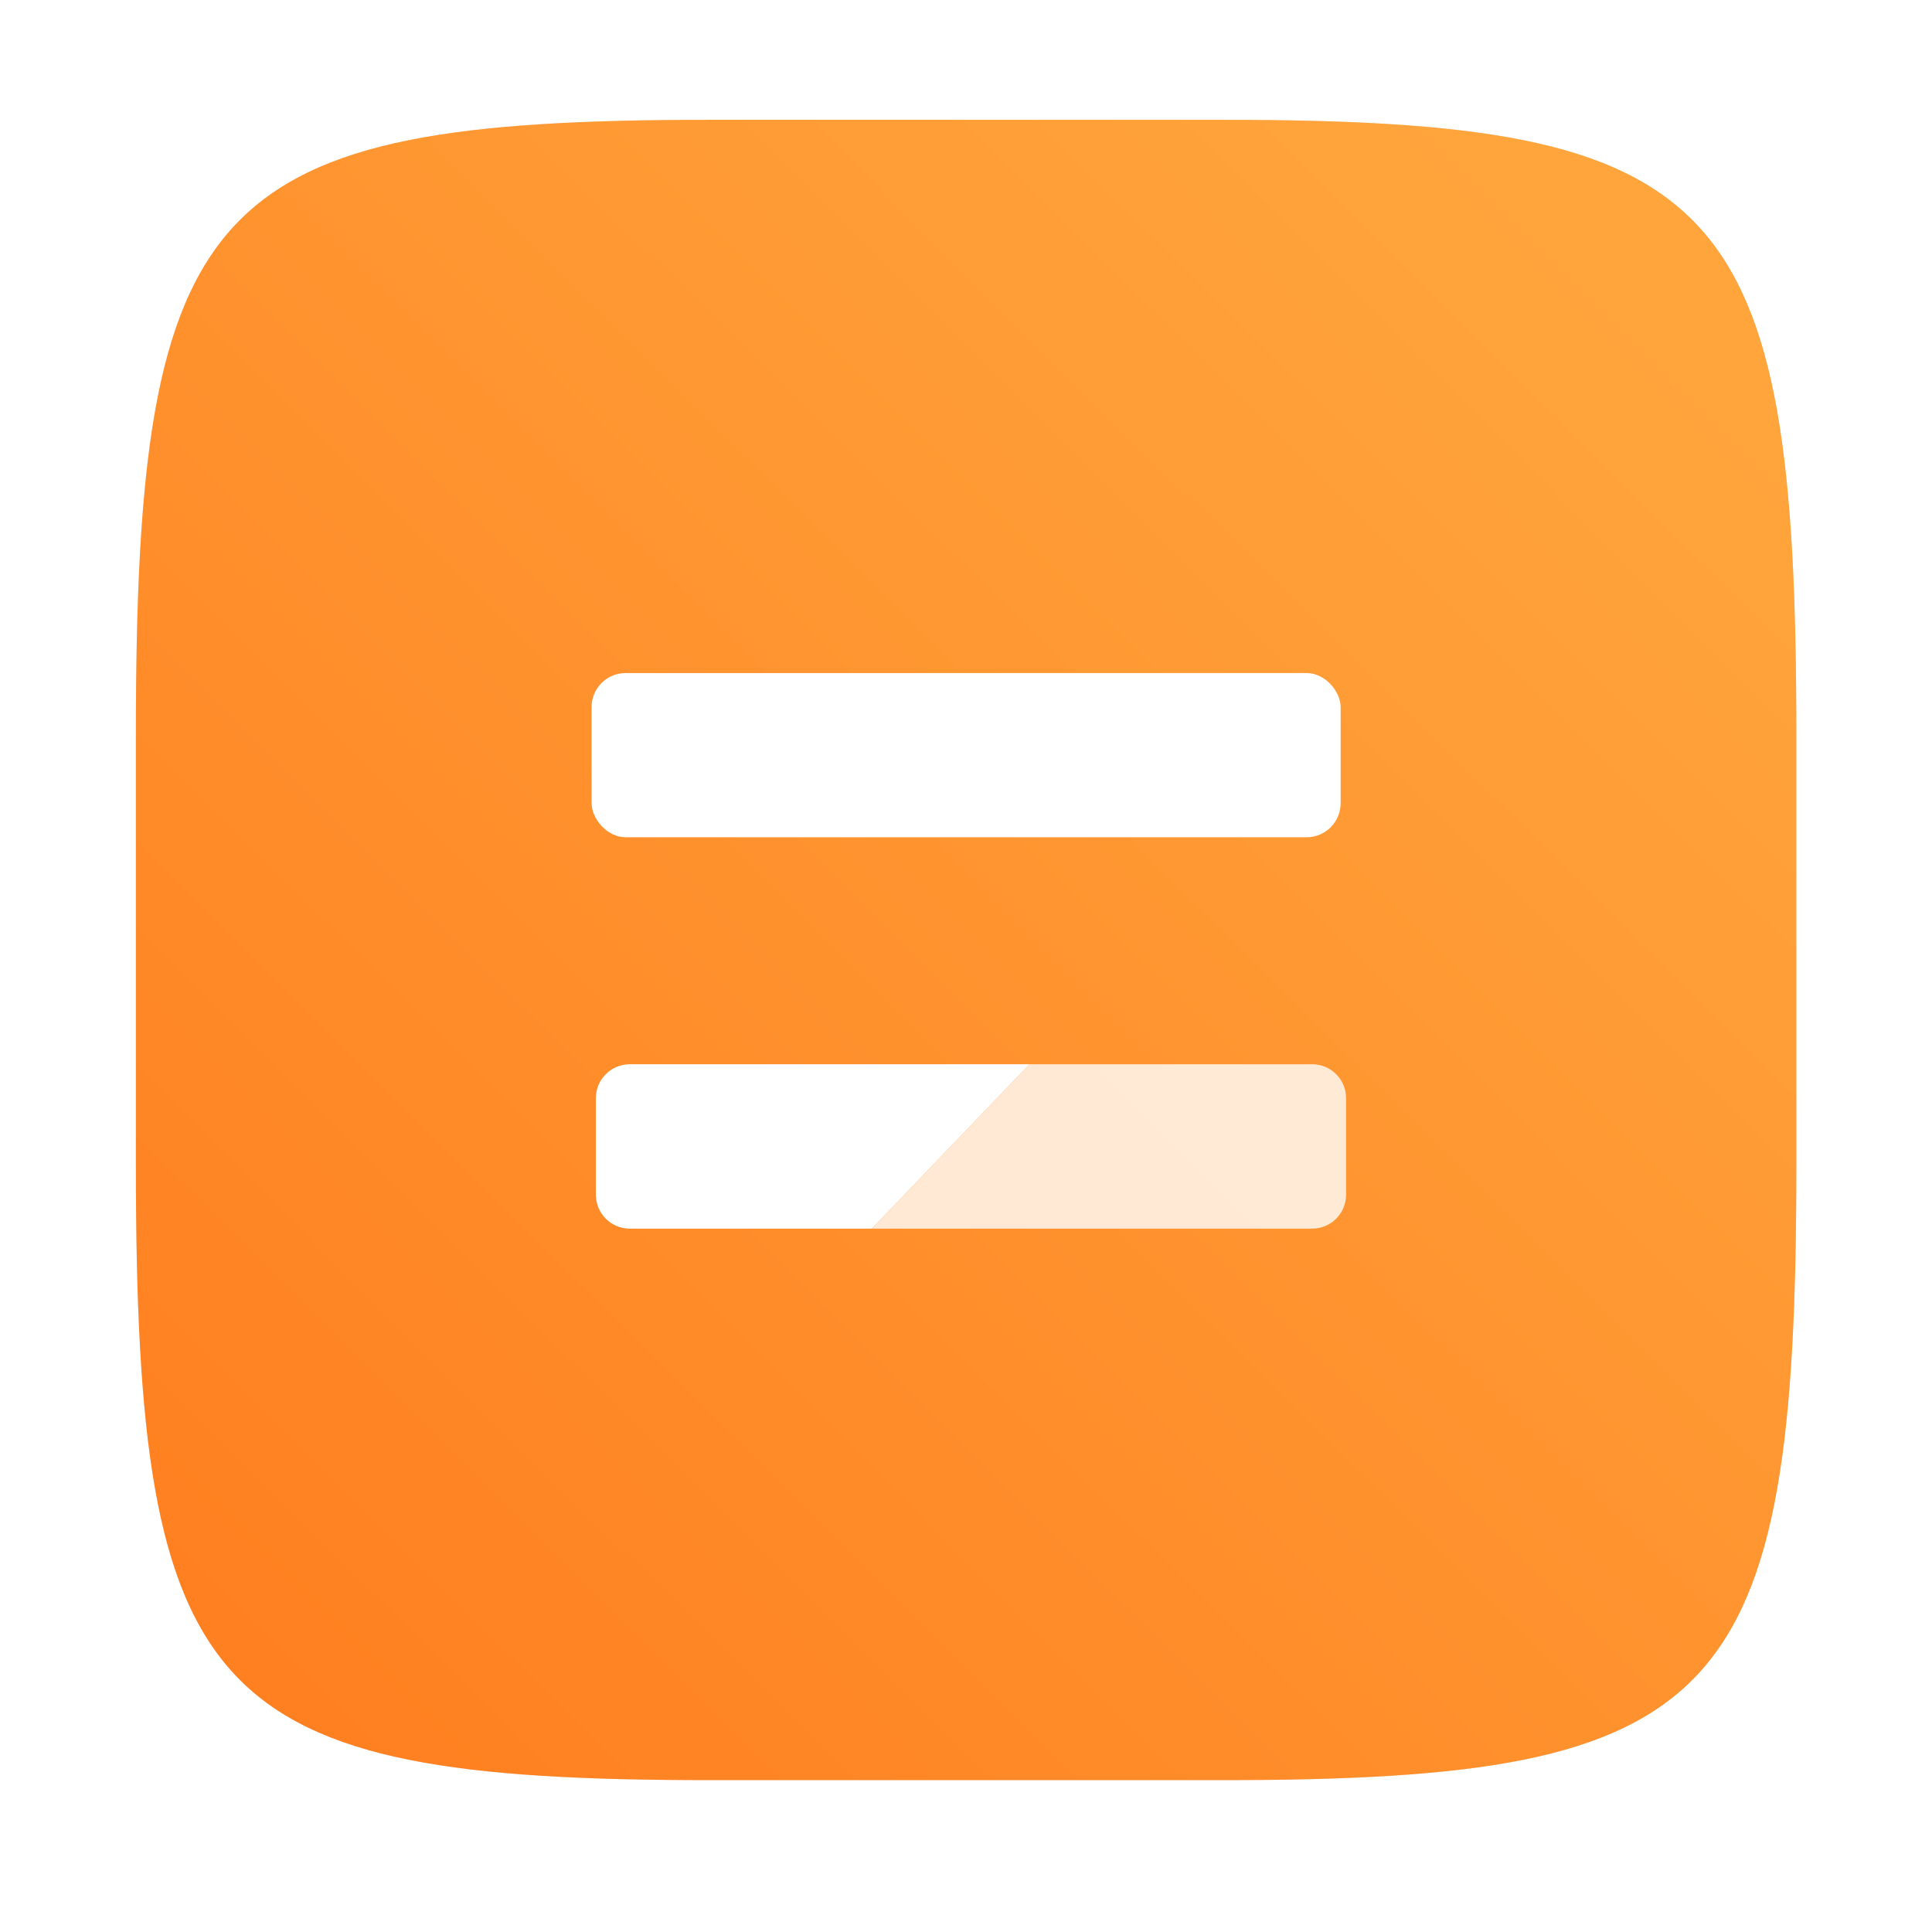 <?xml version="1.0" encoding="UTF-8"?>
<!-- Created with Inkscape (http://www.inkscape.org/) -->
<svg width="64" height="64" version="1.1" viewBox="0 0 16.933 16.933" xmlns="http://www.w3.org/2000/svg" xmlns:cc="http://creativecommons.org/ns#" xmlns:dc="http://purl.org/dc/elements/1.1/" xmlns:rdf="http://www.w3.org/1999/02/22-rdf-syntax-ns#">
 <defs>
  <filter id="filter2761" x="-.024" y="-.024" width="1.048" height="1.048" color-interpolation-filters="sRGB">
   <feGaussianBlur stdDeviation="0.146"/>
  </filter>
  <linearGradient id="linearGradient1024" x1="1.331" x2="14.217" y1="15.576" y2="2.624" gradientUnits="userSpaceOnUse">
   <stop stop-color="#ff7d1e" offset="0"/>
   <stop stop-color="#ffa53c" offset="1"/>
  </linearGradient>
 </defs>
 <path d="m10.709 1.05c4.405 0 5.035 0.673 5.035 5.388v3.776c0 4.715-0.63 5.388-5.035 5.388h-4.483c-4.405 0-5.035-0.673-5.035-5.388v-3.776c0-4.715 0.63-5.388 5.035-5.388z" enable-background="new" fill="#141414" filter="url(#filter2761)" opacity=".3"/>
 <path d="m10.709 1.05c4.405 0 5.035 0.673 5.035 5.388v3.776c0 4.715-0.63 5.388-5.035 5.388h-4.483c-4.405 0-5.035-0.673-5.035-5.388v-3.776c0-4.715 0.63-5.388 5.035-5.388z" enable-background="new" fill="url(#linearGradient1024)"/>
 <g transform="translate(-.123 -.368)" fill="#fff">
  <rect x="5.308" y="6.267" width="6.565" height="1.439" ry=".298"/>
  <g transform="translate(-19.05 1.587)">
   <path transform="scale(.265)" d="m106.4 30.598h-13.217c-0.623 0-1.125 0.502-1.125 1.125v3.188c0 0.623 0.502 1.125 1.125 1.125h8.002z"/>
   <path transform="scale(.265)" d="m106.4 30.598-5.215 5.438h14.561c0.623 0 1.125-0.502 1.125-1.125v-3.188c0-0.623-0.502-1.125-1.125-1.125z" opacity=".8"/>
  </g>
 </g>
</svg>
